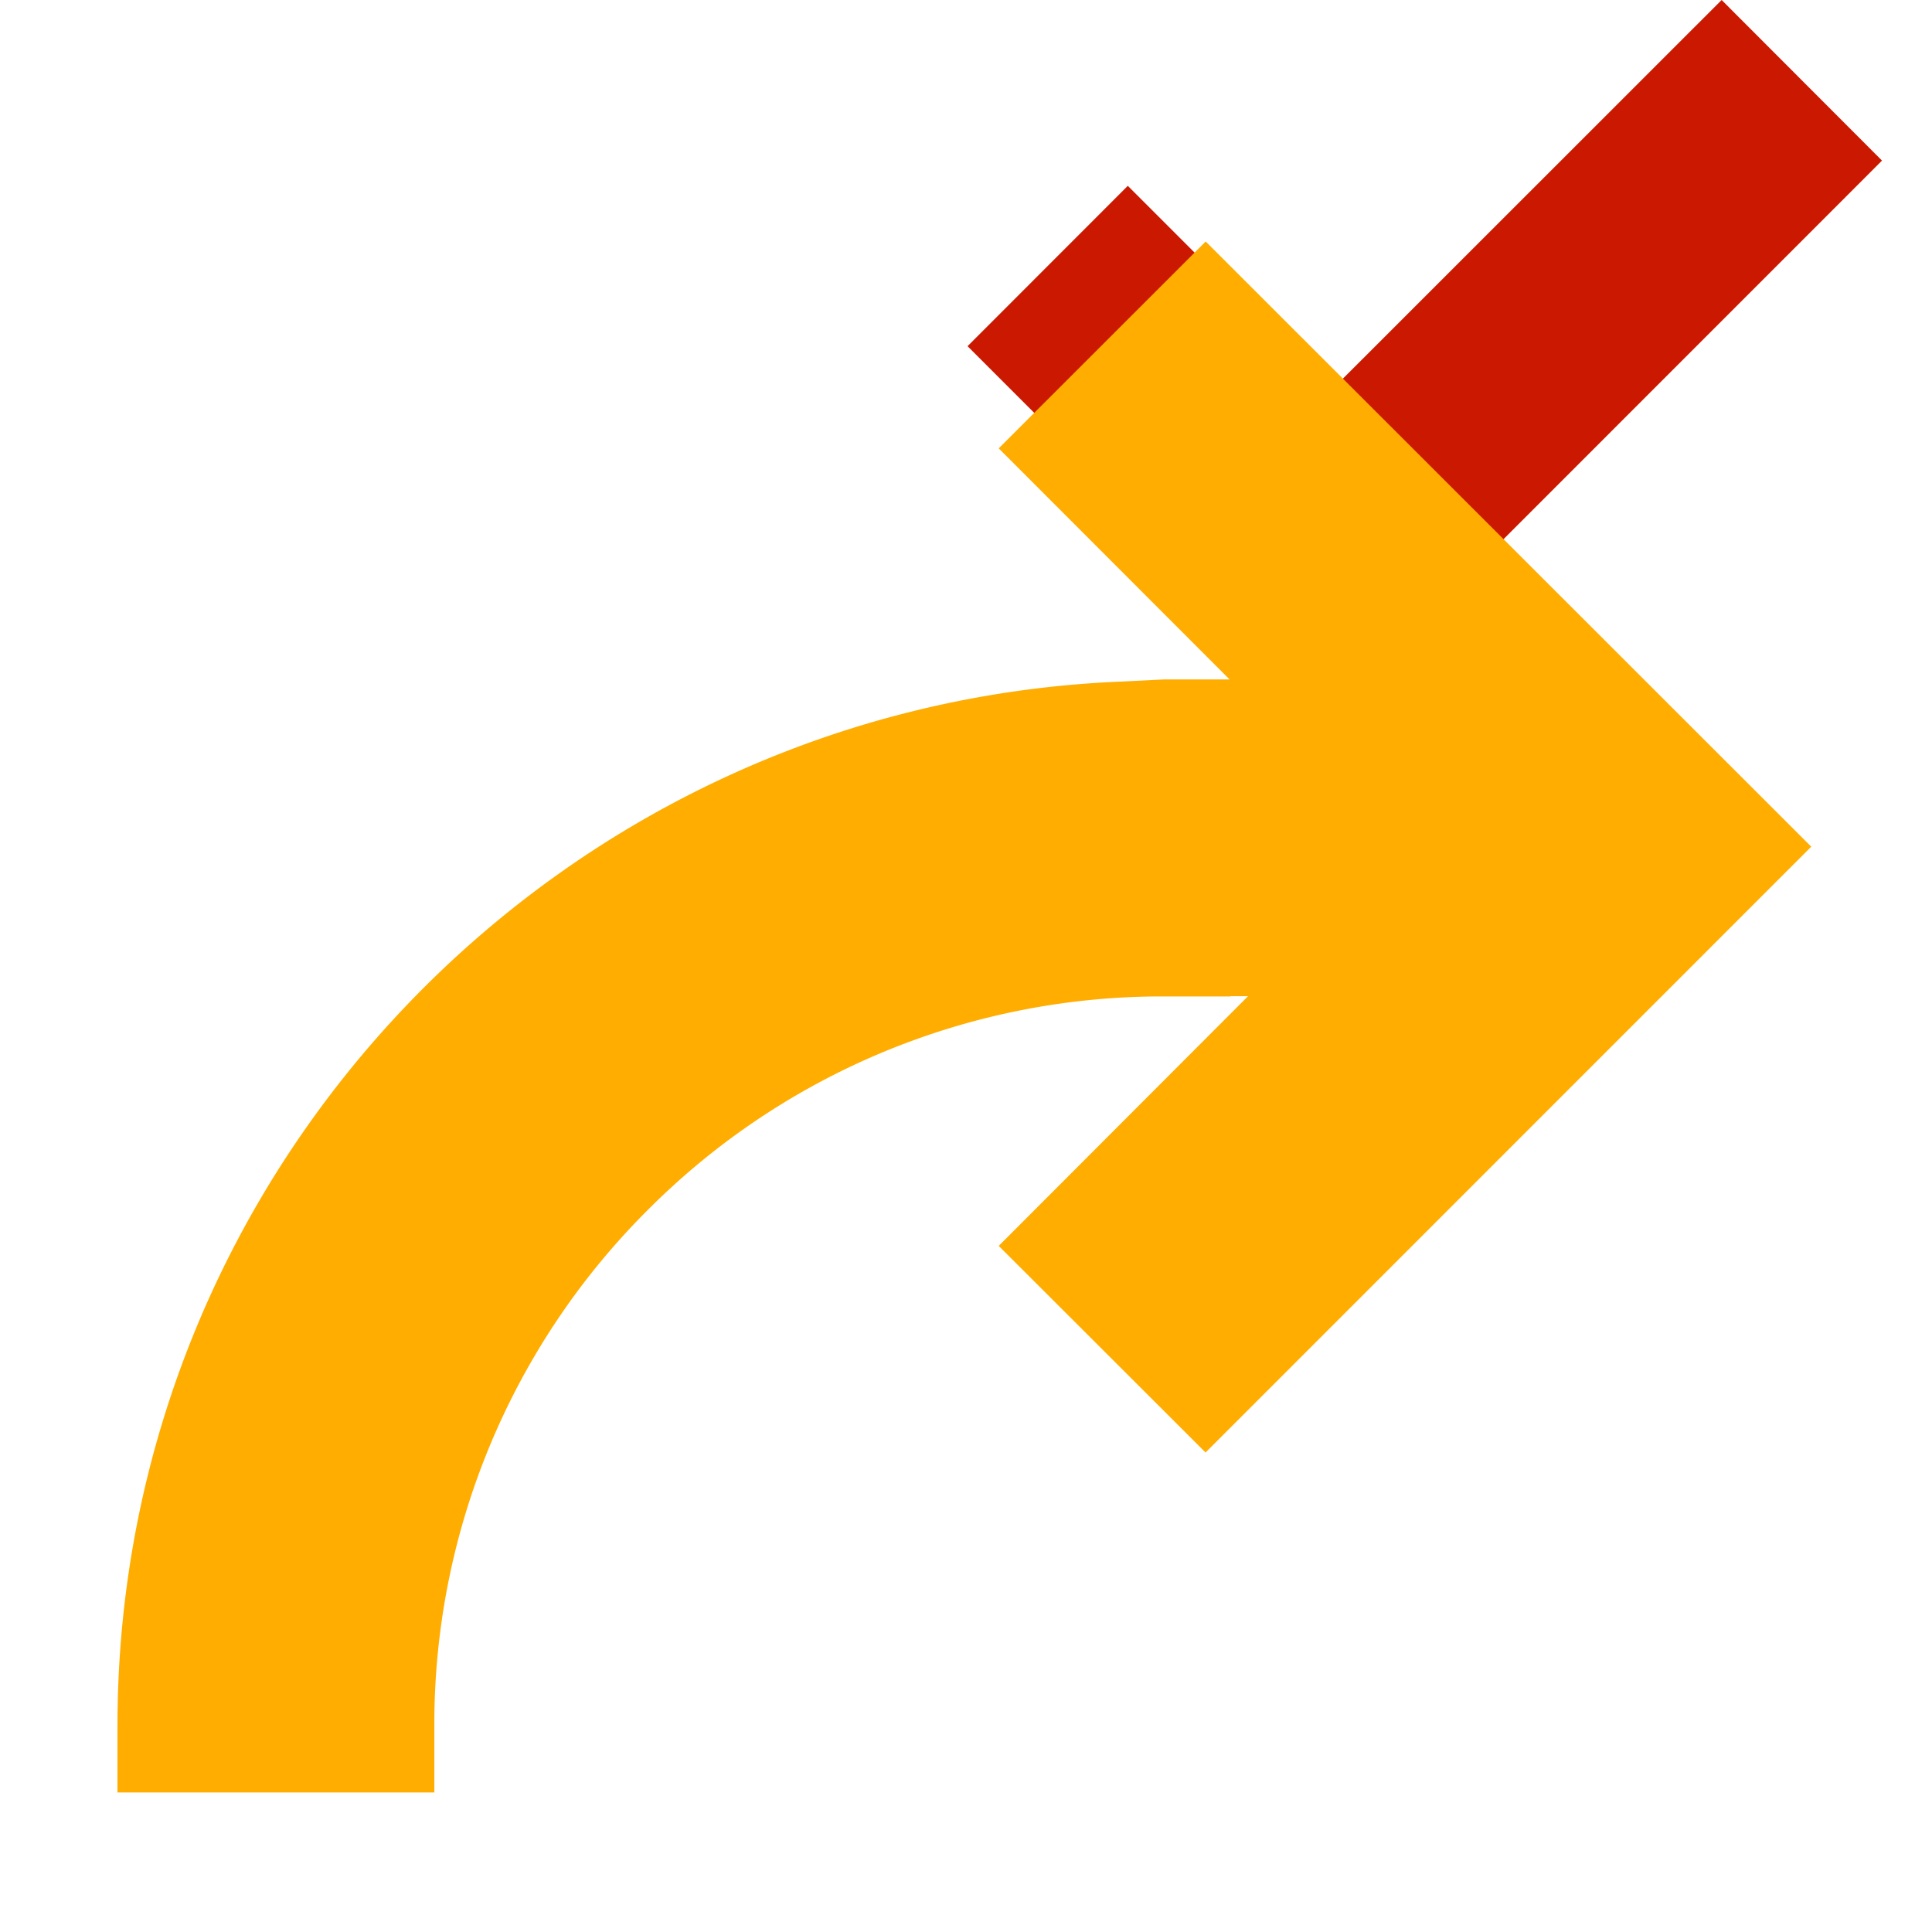 <svg xmlns="http://www.w3.org/2000/svg" viewBox="0 0 16 16" shape-rendering="geometricPrecision" fill="#ffad00"><path fill="#cb1800" d="M15.586 1.33 14.258 0l-3.229 3.228L9.34 1.539 8.013 2.867l3.018 3.019z"/><path mask="url(#a)" d="M9.985 2 8.271 3.713l1.912 1.914h-.546l-.364.018c-4.608.196-8.3 3.993-8.3 8.646v.553h2.624v-.553a6.01 6.01 0 0 1 1.768-4.271 6.008 6.008 0 0 1 4.272-1.768h.552V8.25h.147l-2.065 2.068 1.713 1.711L15 7.012 9.985 2z"/></svg>